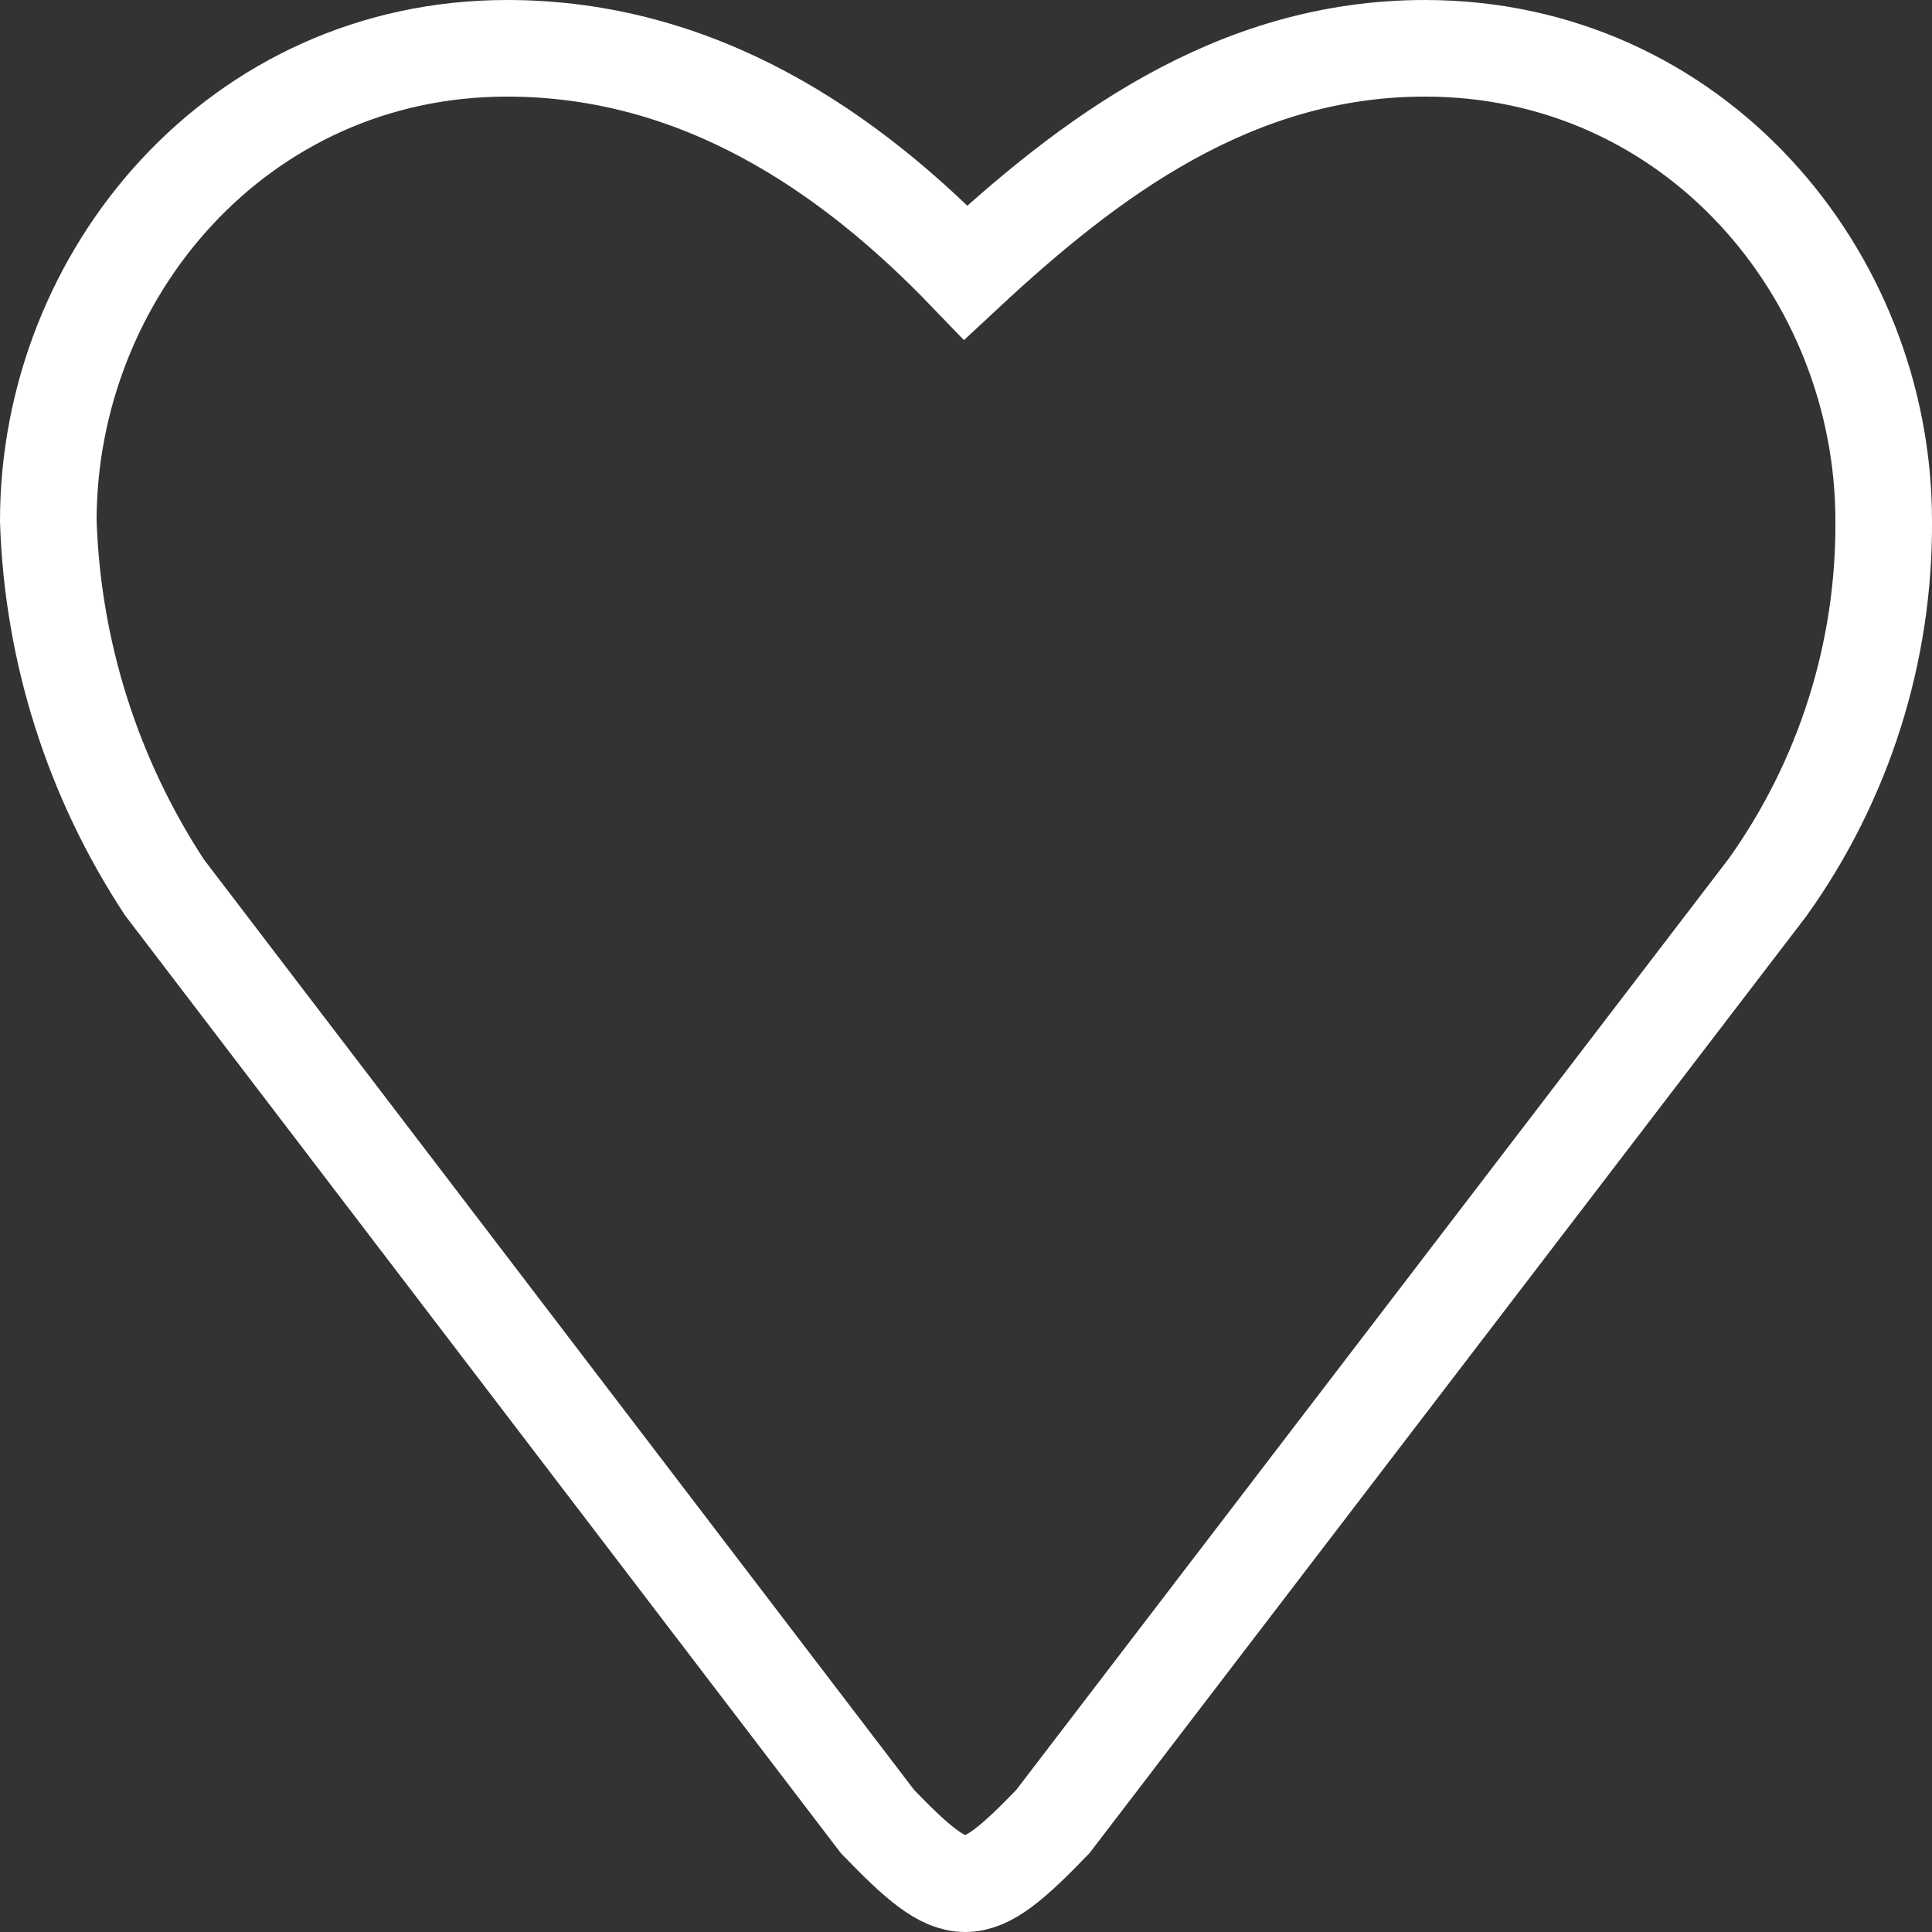 <?xml version="1.0" encoding="UTF-8"?>
<svg width="20px" height="20px" viewBox="0 0 20 20" version="1.1" xmlns="http://www.w3.org/2000/svg" xmlns:xlink="http://www.w3.org/1999/xlink">
    <rect x="0" y="0" width="20" height="20" fill="#333333" stroke="none"/>
    <!-- Generator: Sketch 62 (91390) - https://sketch.com -->
    <title>414D6E50-457F-447B-9A54-903954D0C9BE</title>
    <desc>Created with Sketch.</desc>
    <g id="Symbols" stroke="none" stroke-width="1" fill="none" fill-rule="evenodd">
        <g id="btn/全屏播放/收藏/default" stroke="#FFFFFF">
            <path d="M18.297,9.187 L10.898,18.858 C10.07,19.714 9.913,19.714 9.085,18.858 L1.703,9.187 C0.96,8.057 0.543,6.744 0.5,5.392 C0.5,2.841 2.463,0.5 5.249,0.5 C7.228,0.5 8.786,1.561 9.998,2.82 C11.273,1.634 12.771,0.5 14.751,0.5 C17.537,0.5 19.5,2.84 19.5,5.392 C19.509,6.752 19.088,8.081 18.297,9.187 Z" id="收藏"></path>
        </g>
    </g>
</svg>